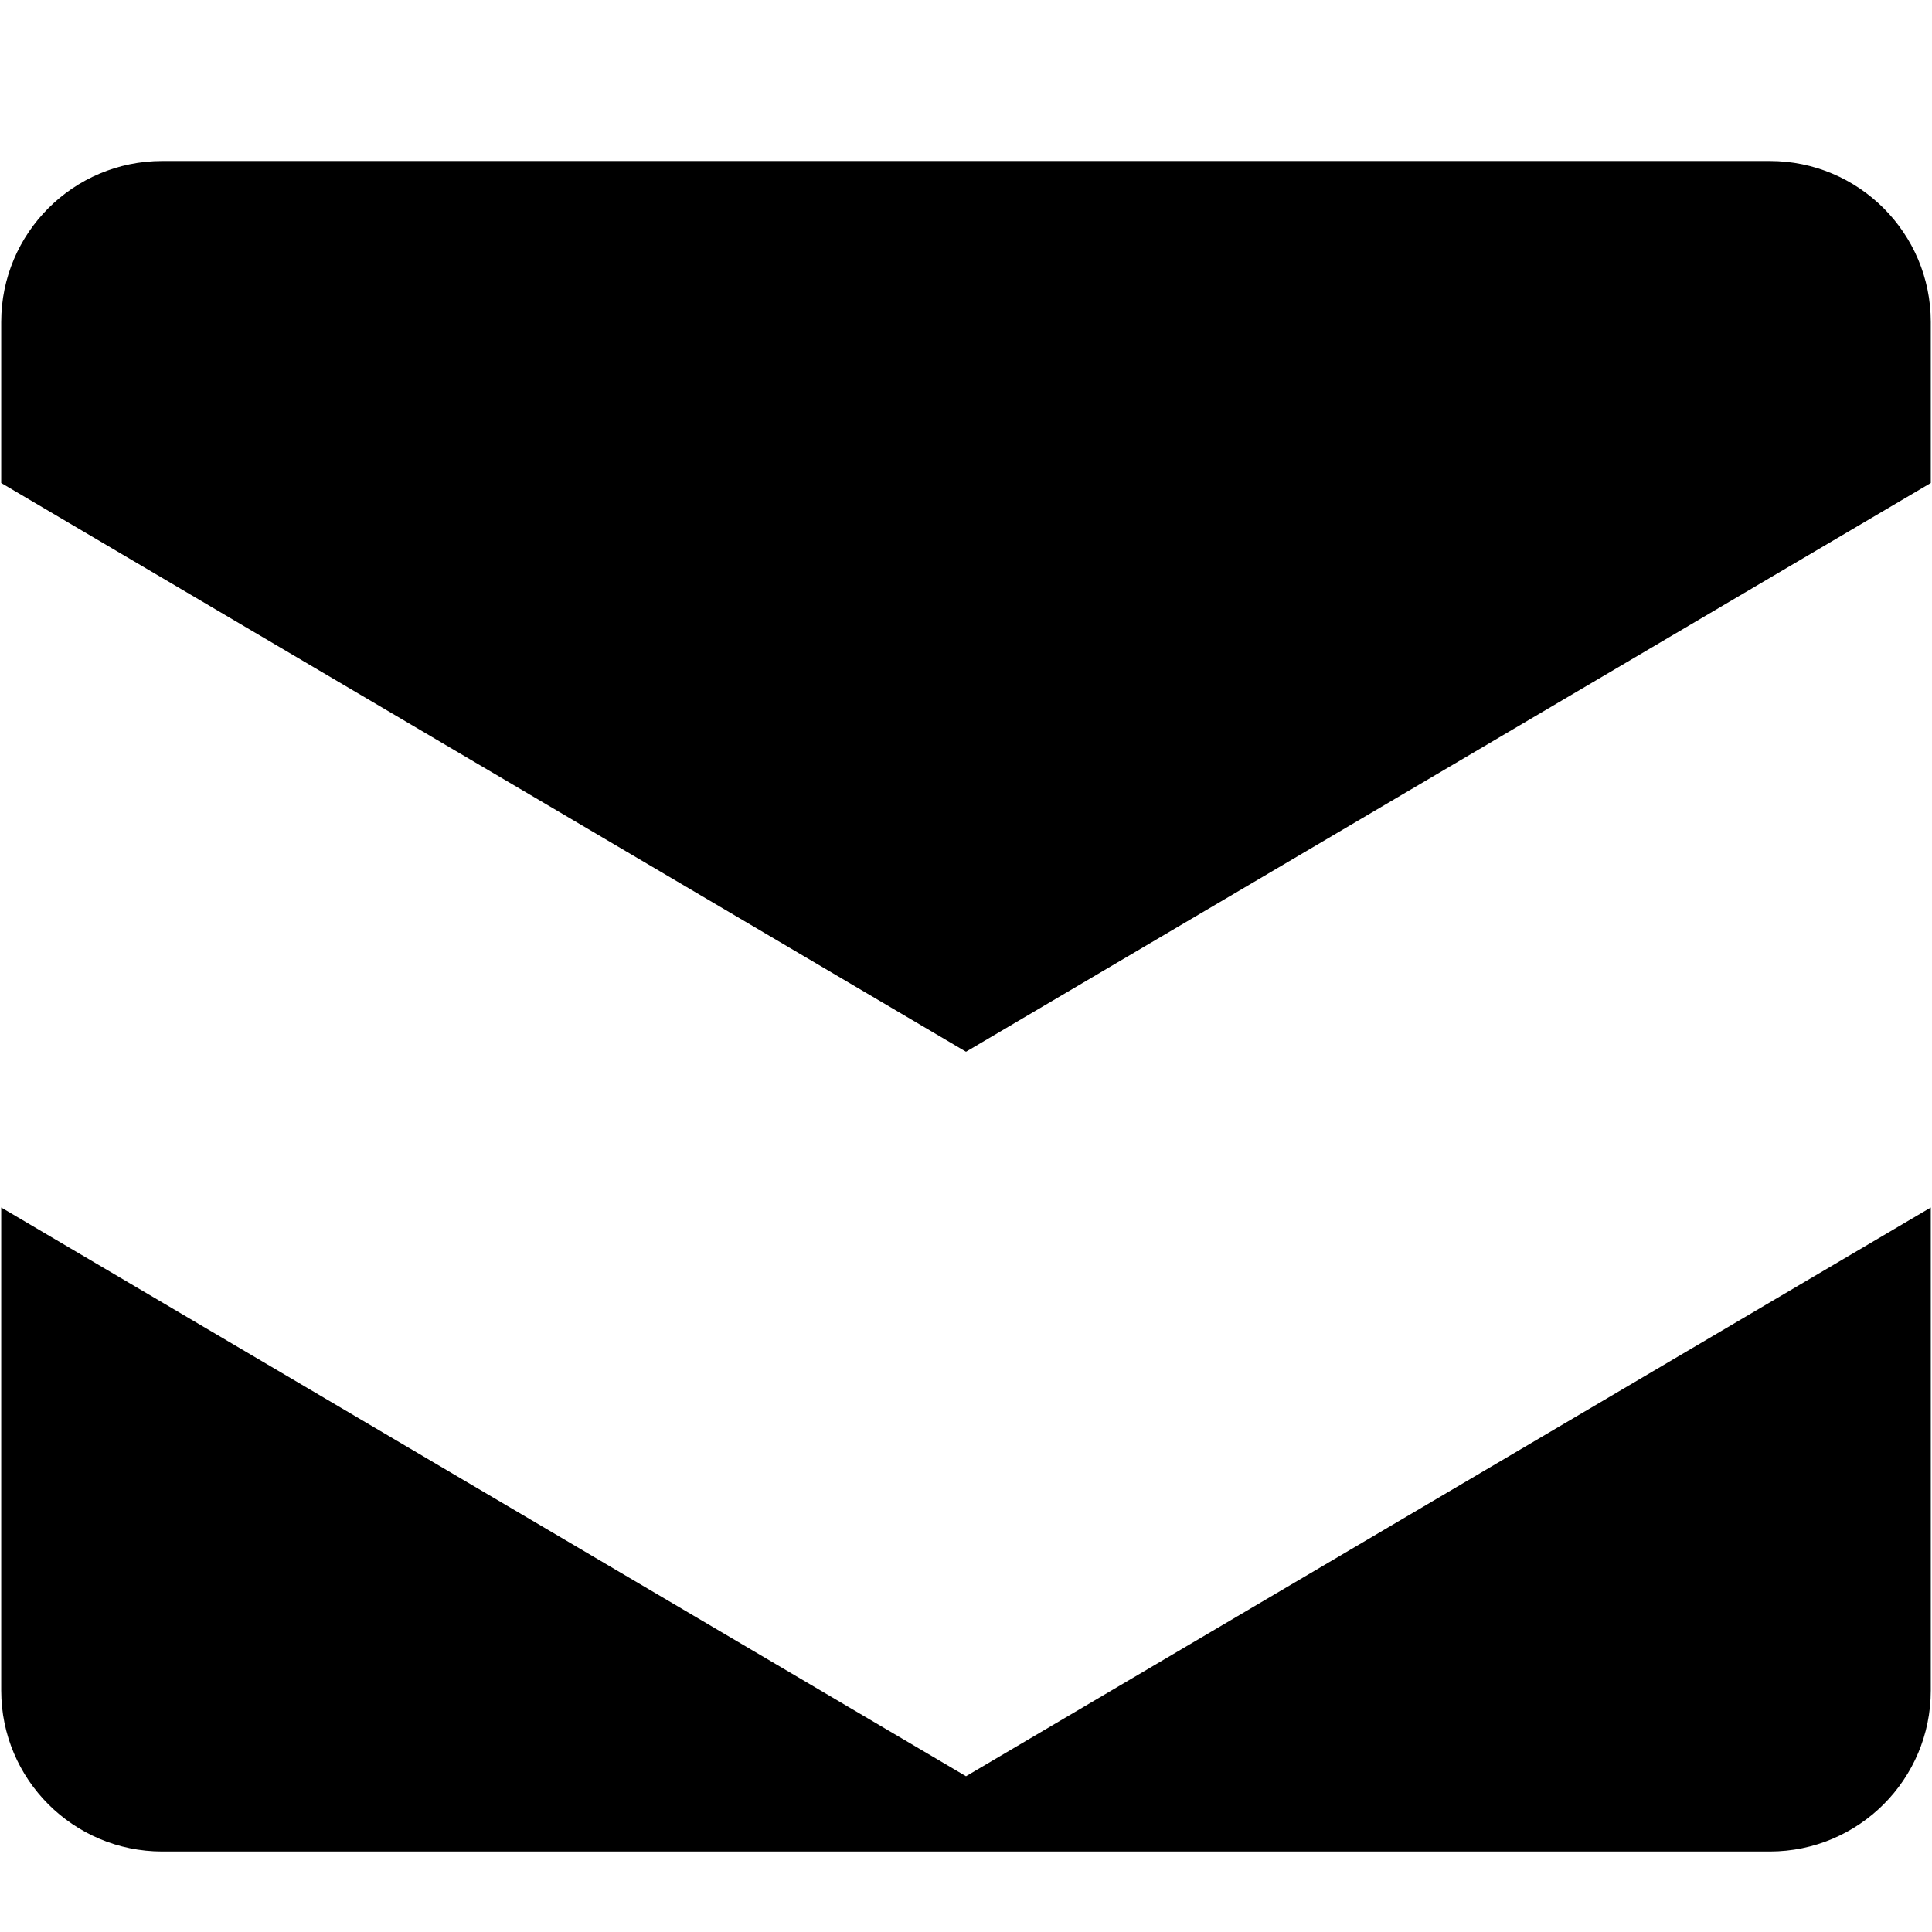 <svg xmlns="http://www.w3.org/2000/svg" viewBox="0 0 24 24" fill="currentColor"><path d="M12 13.065l-11.985-7.065v-2c0-1.104.896-2 2-2h19.97c1.104 0 2 .896 2 2v2l-11.985 7.065zm11.985 1.935v6c0 1.104-.896 2-2 2h-19.97c-1.104 0-2-.896-2-2v-6l11.985 7.065 11.985-7.065z"/></svg> 